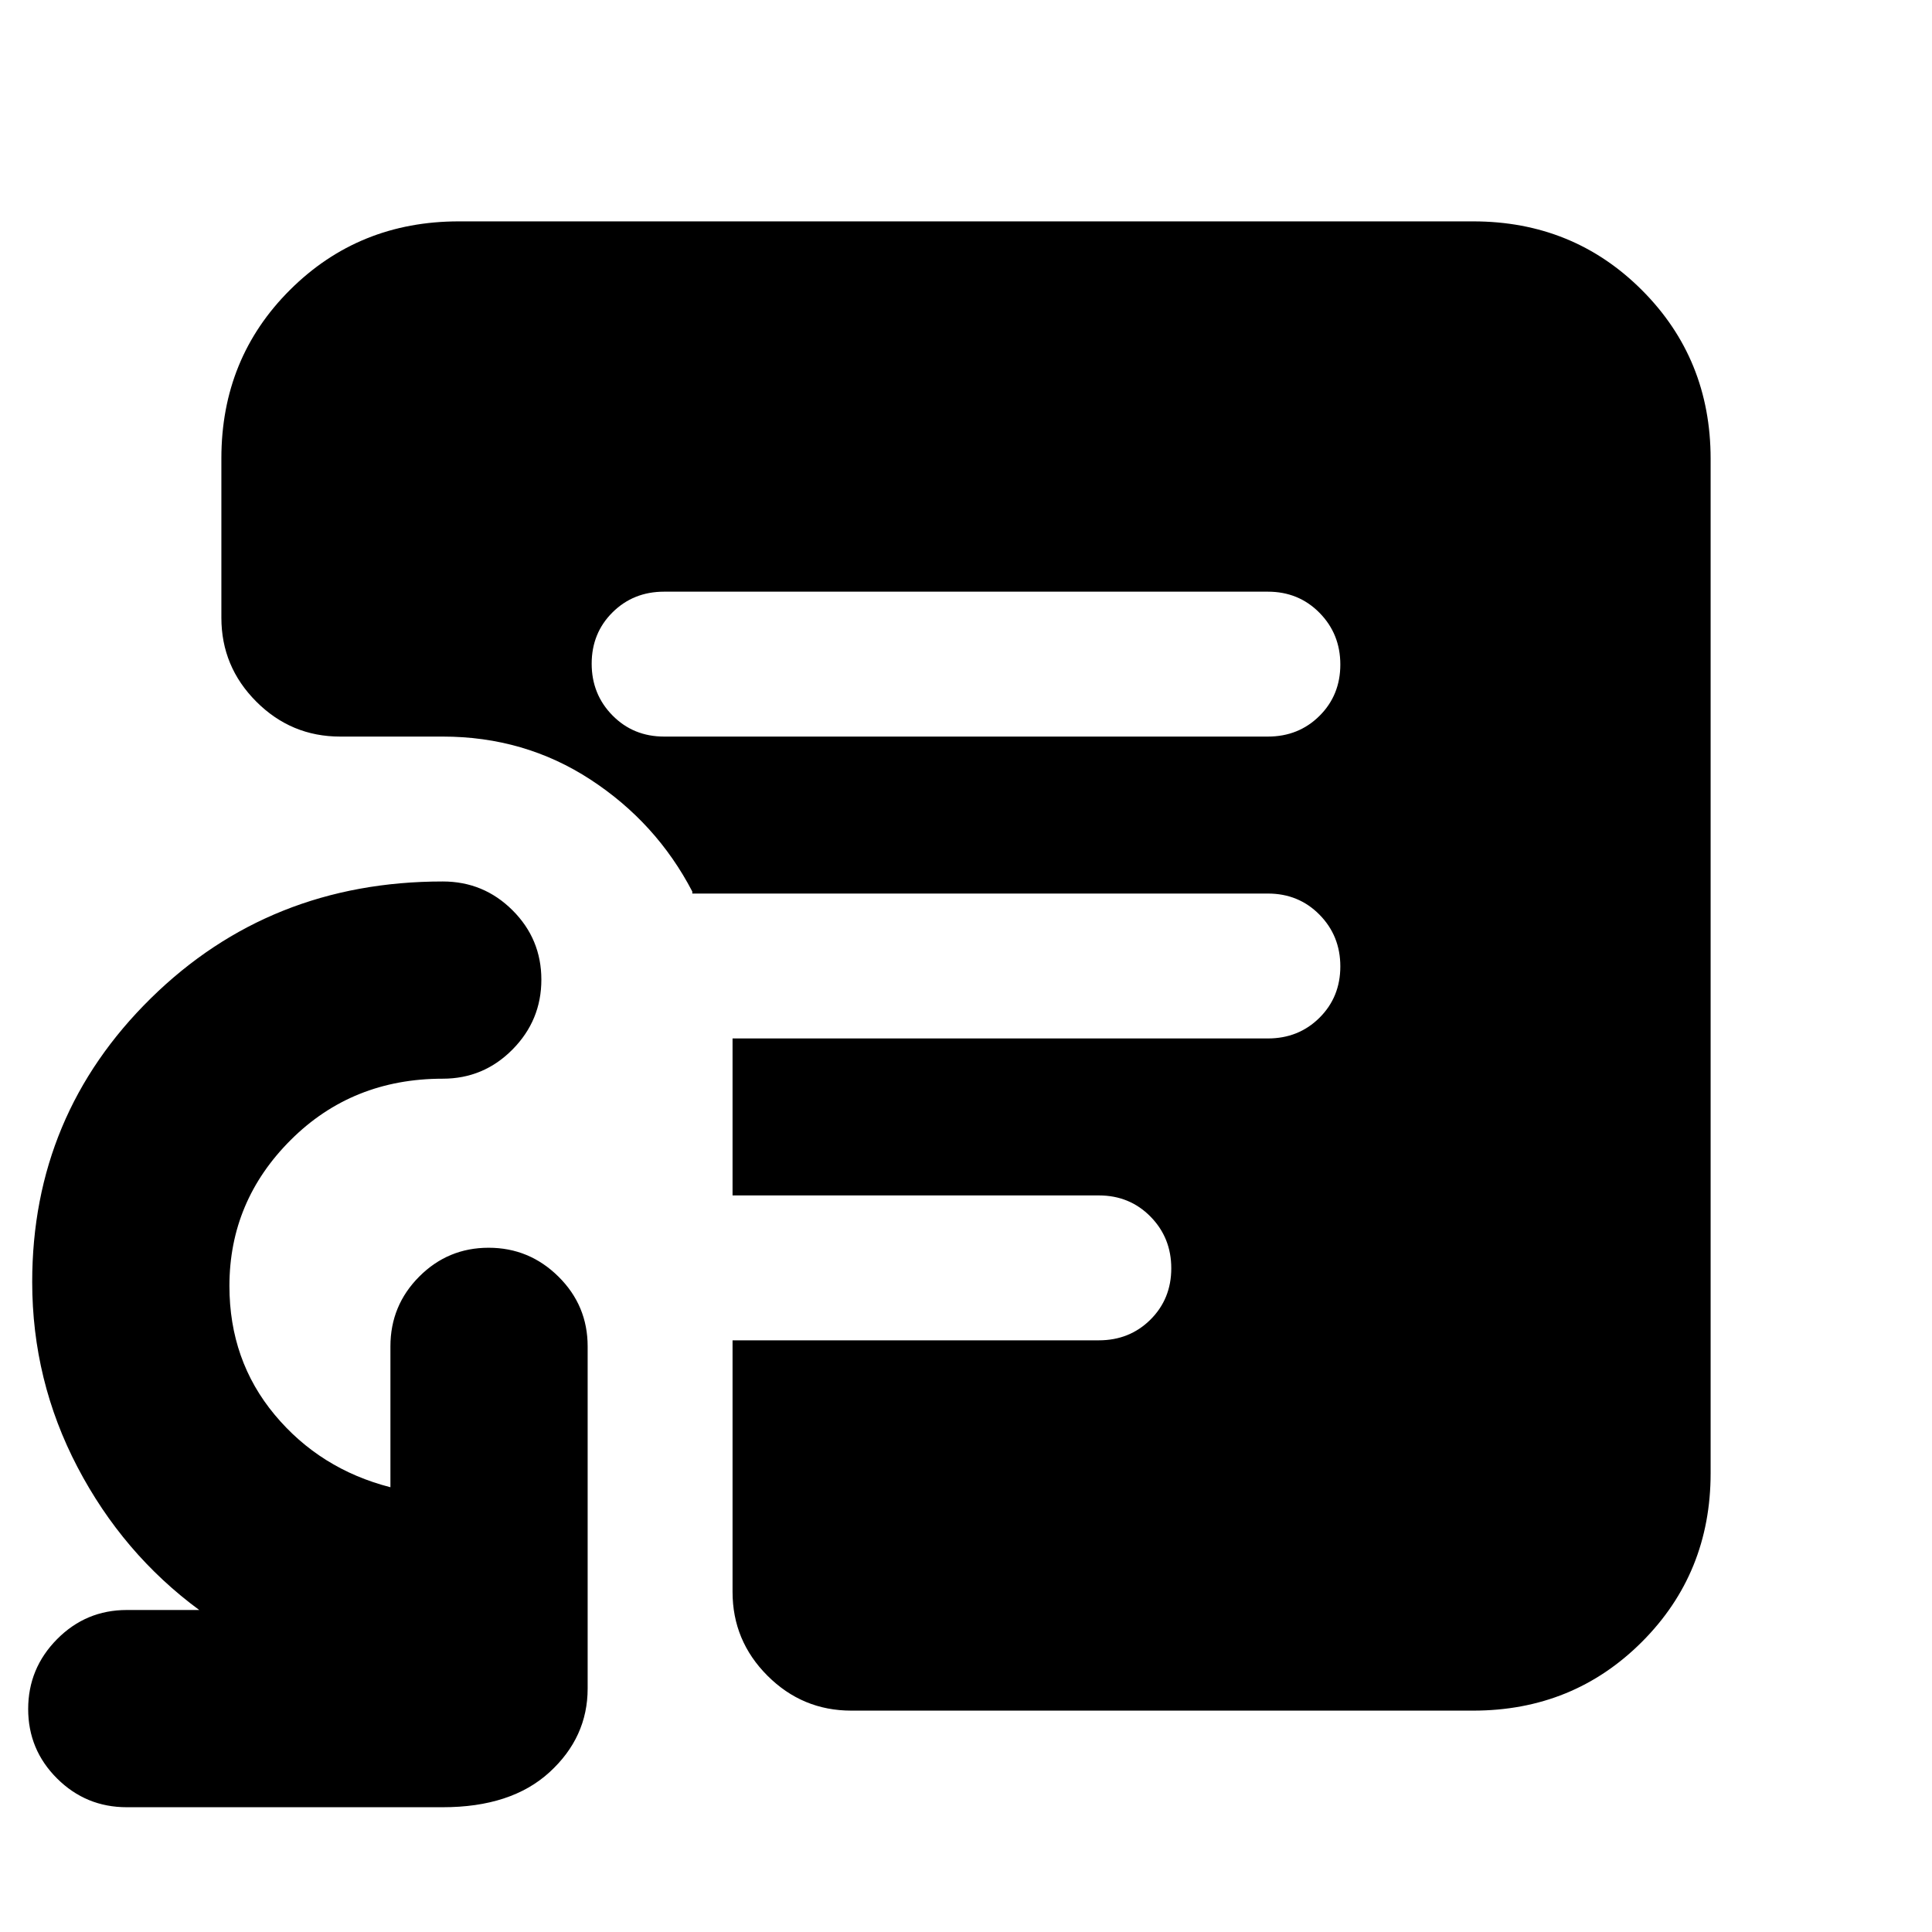 <svg xmlns="http://www.w3.org/2000/svg" height="20" viewBox="0 -960 960 960" width="20"><path d="M330-594h300q15.3 0 25.65-10.29Q666-614.58 666-629.79t-10.35-25.71Q645.3-666 630-666H330q-15.3 0-25.65 10.29Q294-645.42 294-630.21t10.35 25.71Q314.7-594 330-594Zm93 484q-24.3 0-41.65-17.35Q364-144.7 364-169v-125h182q15.3 0 25.65-10.29Q582-314.58 582-329.79t-10.35-25.71Q561.3-366 546-366H364v-78h266q15.3 0 25.65-10.29Q666-464.58 666-479.79t-10.35-25.71Q645.3-516 630-516H344v-1q-17.88-34.3-50.62-55.65Q260.65-594 220-594h-51q-24.3 0-41.65-17.37Q110-628.74 110-653.06v-79.19Q110-782 144.15-816T228-850h504q49.7 0 83.85 34.15Q850-781.7 850-732v504q0 49.7-34.15 83.85Q781.7-110 732-110H423ZM63-62q-20.3 0-34.65-14.29Q14-90.58 14-110.79t14.35-34.71Q42.7-160 63-160h36q-38-28-60.5-71T16-323q0-83 59-141t145-58q20.3 0 34.65 14.29Q269-493.42 269-473.21t-14.35 34.71Q240.3-424 220-424q-45 0-75.5 30.41T114-321q0 37 22.5 64t57.5 36v-70q0-20.3 14.29-34.65Q222.58-340 242.79-340t34.71 14.35Q292-311.3 292-291v170q0 24.3-19 41.65Q254-62 220-62H63Z"/></svg>